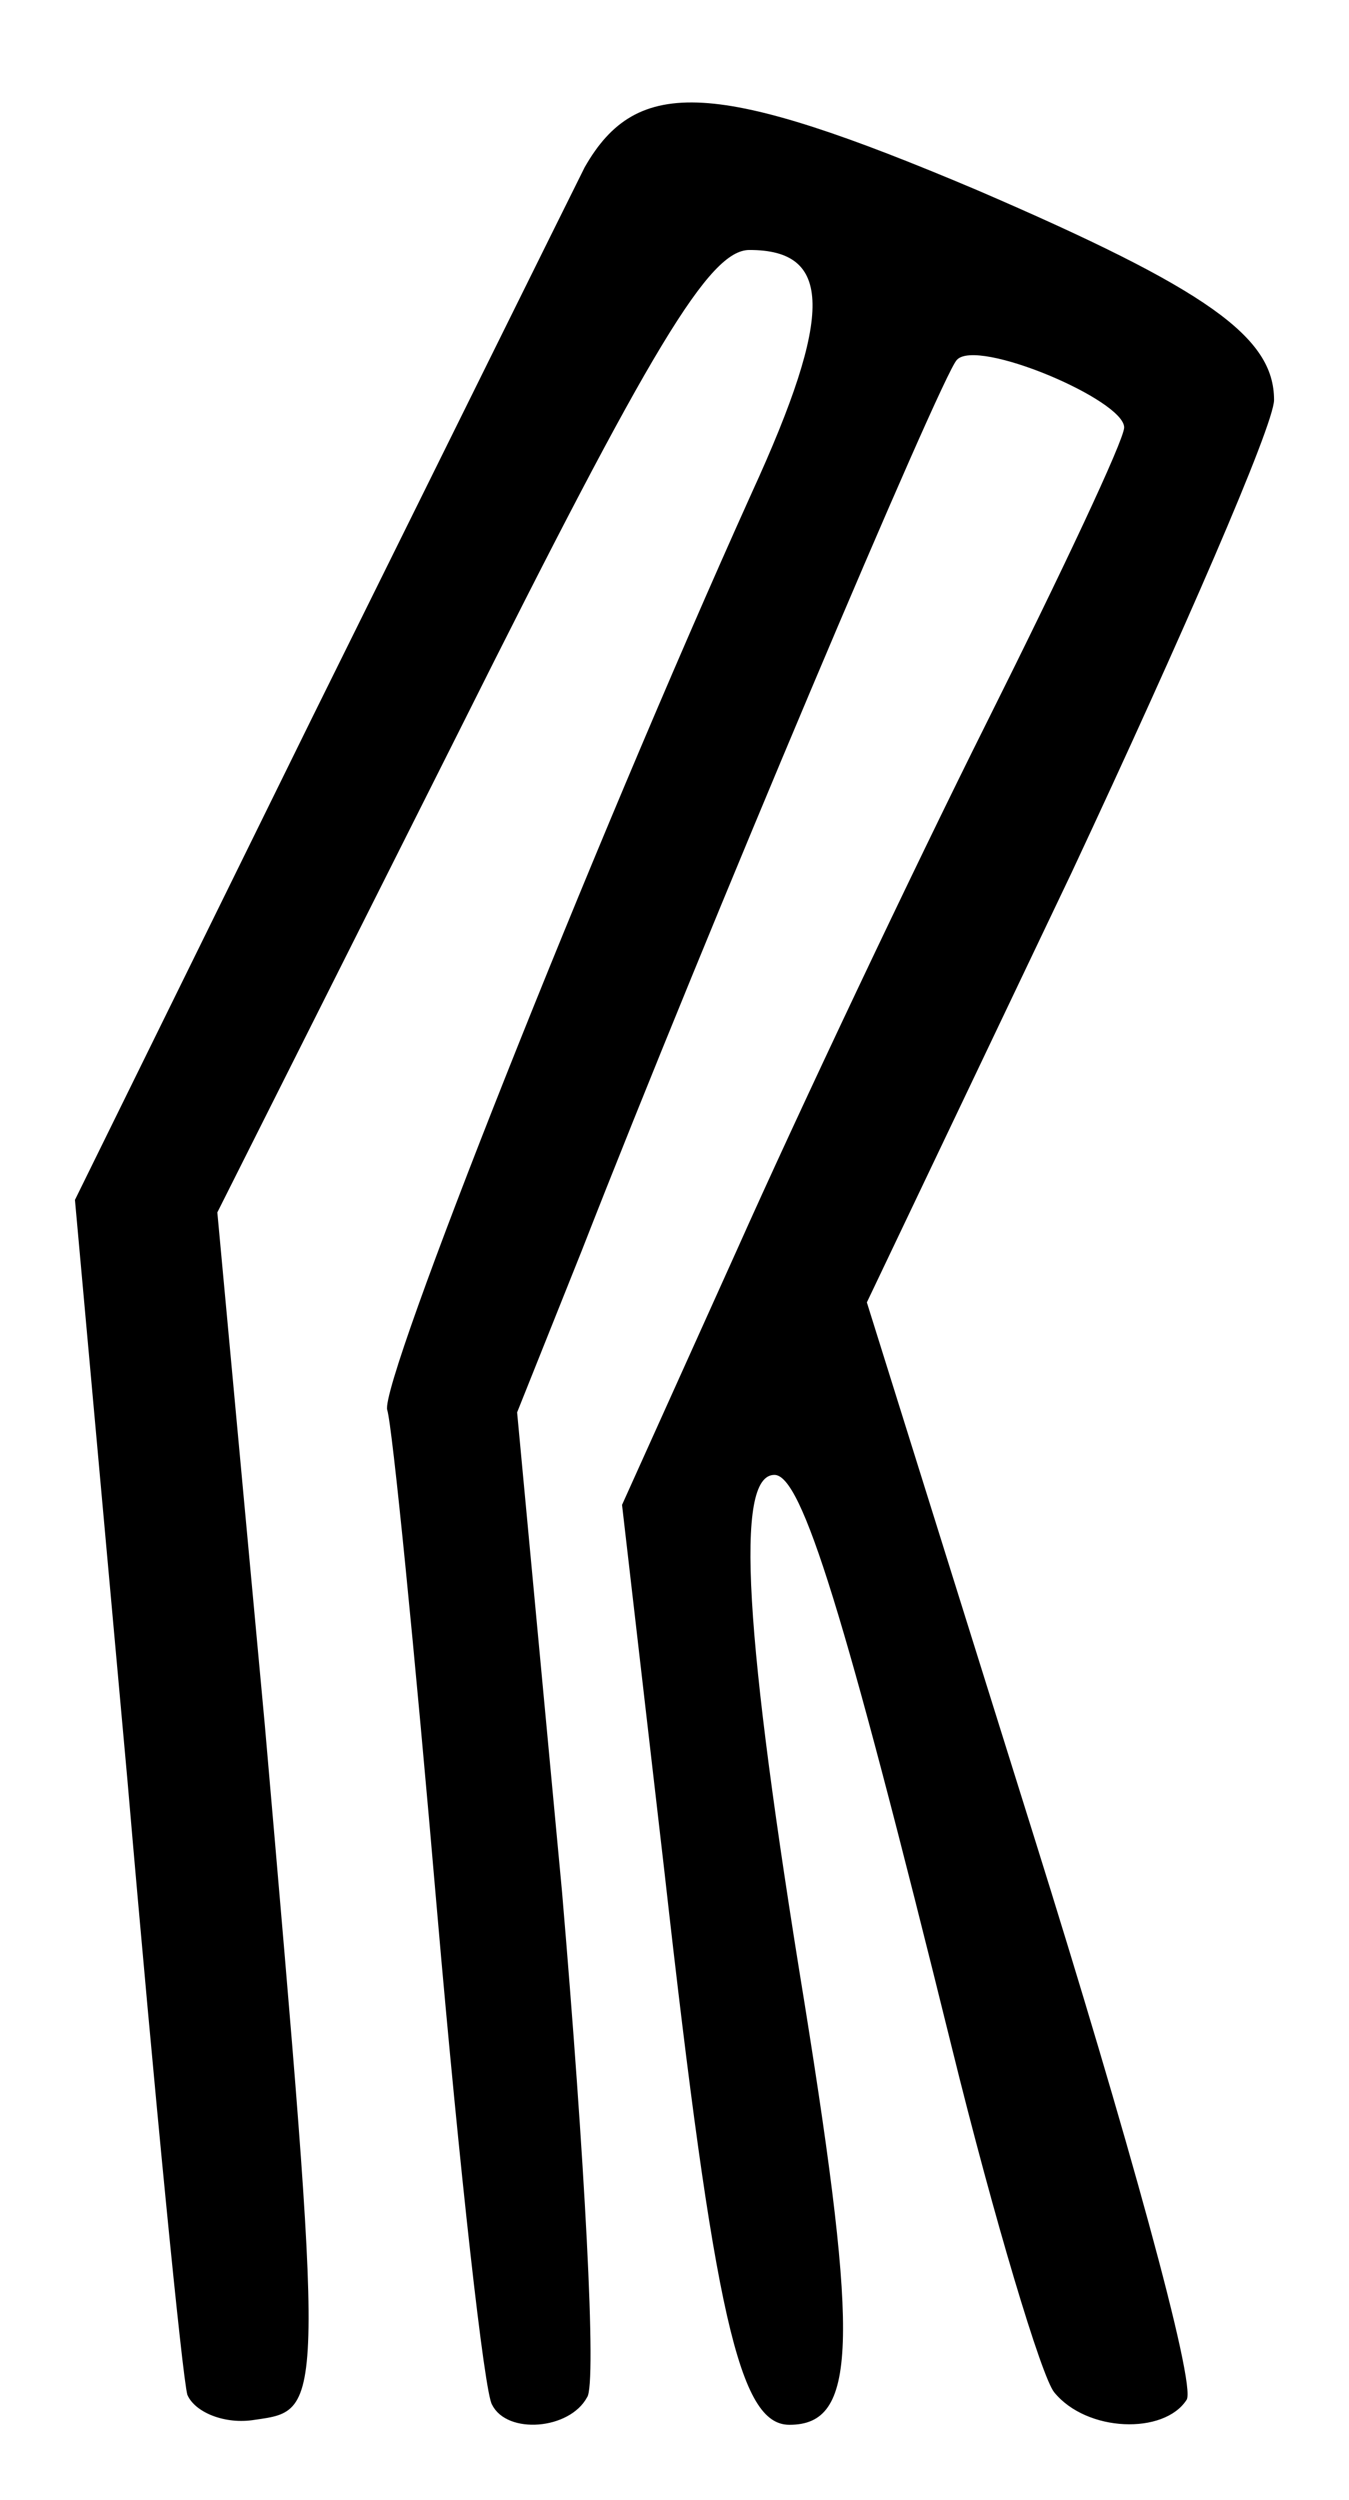 <?xml version="1.0" standalone="no"?>
<!DOCTYPE svg PUBLIC "-//W3C//DTD SVG 20010904//EN"
 "http://www.w3.org/TR/2001/REC-SVG-20010904/DTD/svg10.dtd">
<svg version="1.0" xmlns="http://www.w3.org/2000/svg"
 width="54pt" height="100pt" viewBox="0 0 54 100"
 preserveAspectRatio="xMidYMid meet">
<g transform="translate(0,100) scale(0.1,-0.1)"
fill="#000000" stroke="none">
<path d="M234 933 c-8 -16 -57 -115 -109 -220 l-95 -193 21 -232 c11 -128 22
-239 24 -246 3 -7 15 -12 27 -10 28 4 28 2 4 278 l-19 205 97 193 c77 154 100
192 116 192 33 0 34 -25 1 -97 -65 -144 -149 -356 -146 -367 2 -6 11 -96 20
-201 9 -104 19 -193 22 -197 6 -12 31 -10 38 3 4 5 -1 96 -10 202 l-18 192 26
65 c50 128 144 350 150 356 8 9 67 -16 67 -27 0 -5 -25 -58 -55 -118 -30 -60
-75 -155 -100 -211 l-46 -102 17 -147 c20 -178 30 -221 50 -221 27 0 28 32 6
169 -24 147 -28 211 -12 211 11 0 28 -55 71 -229 17 -69 36 -132 41 -138 13
-16 44 -17 53 -3 4 6 -24 107 -61 225 l-67 214 82 172 c44 94 81 179 81 189 0
25 -26 44 -119 84 -104 44 -136 46 -157 9z"/>
</g>
</svg>
